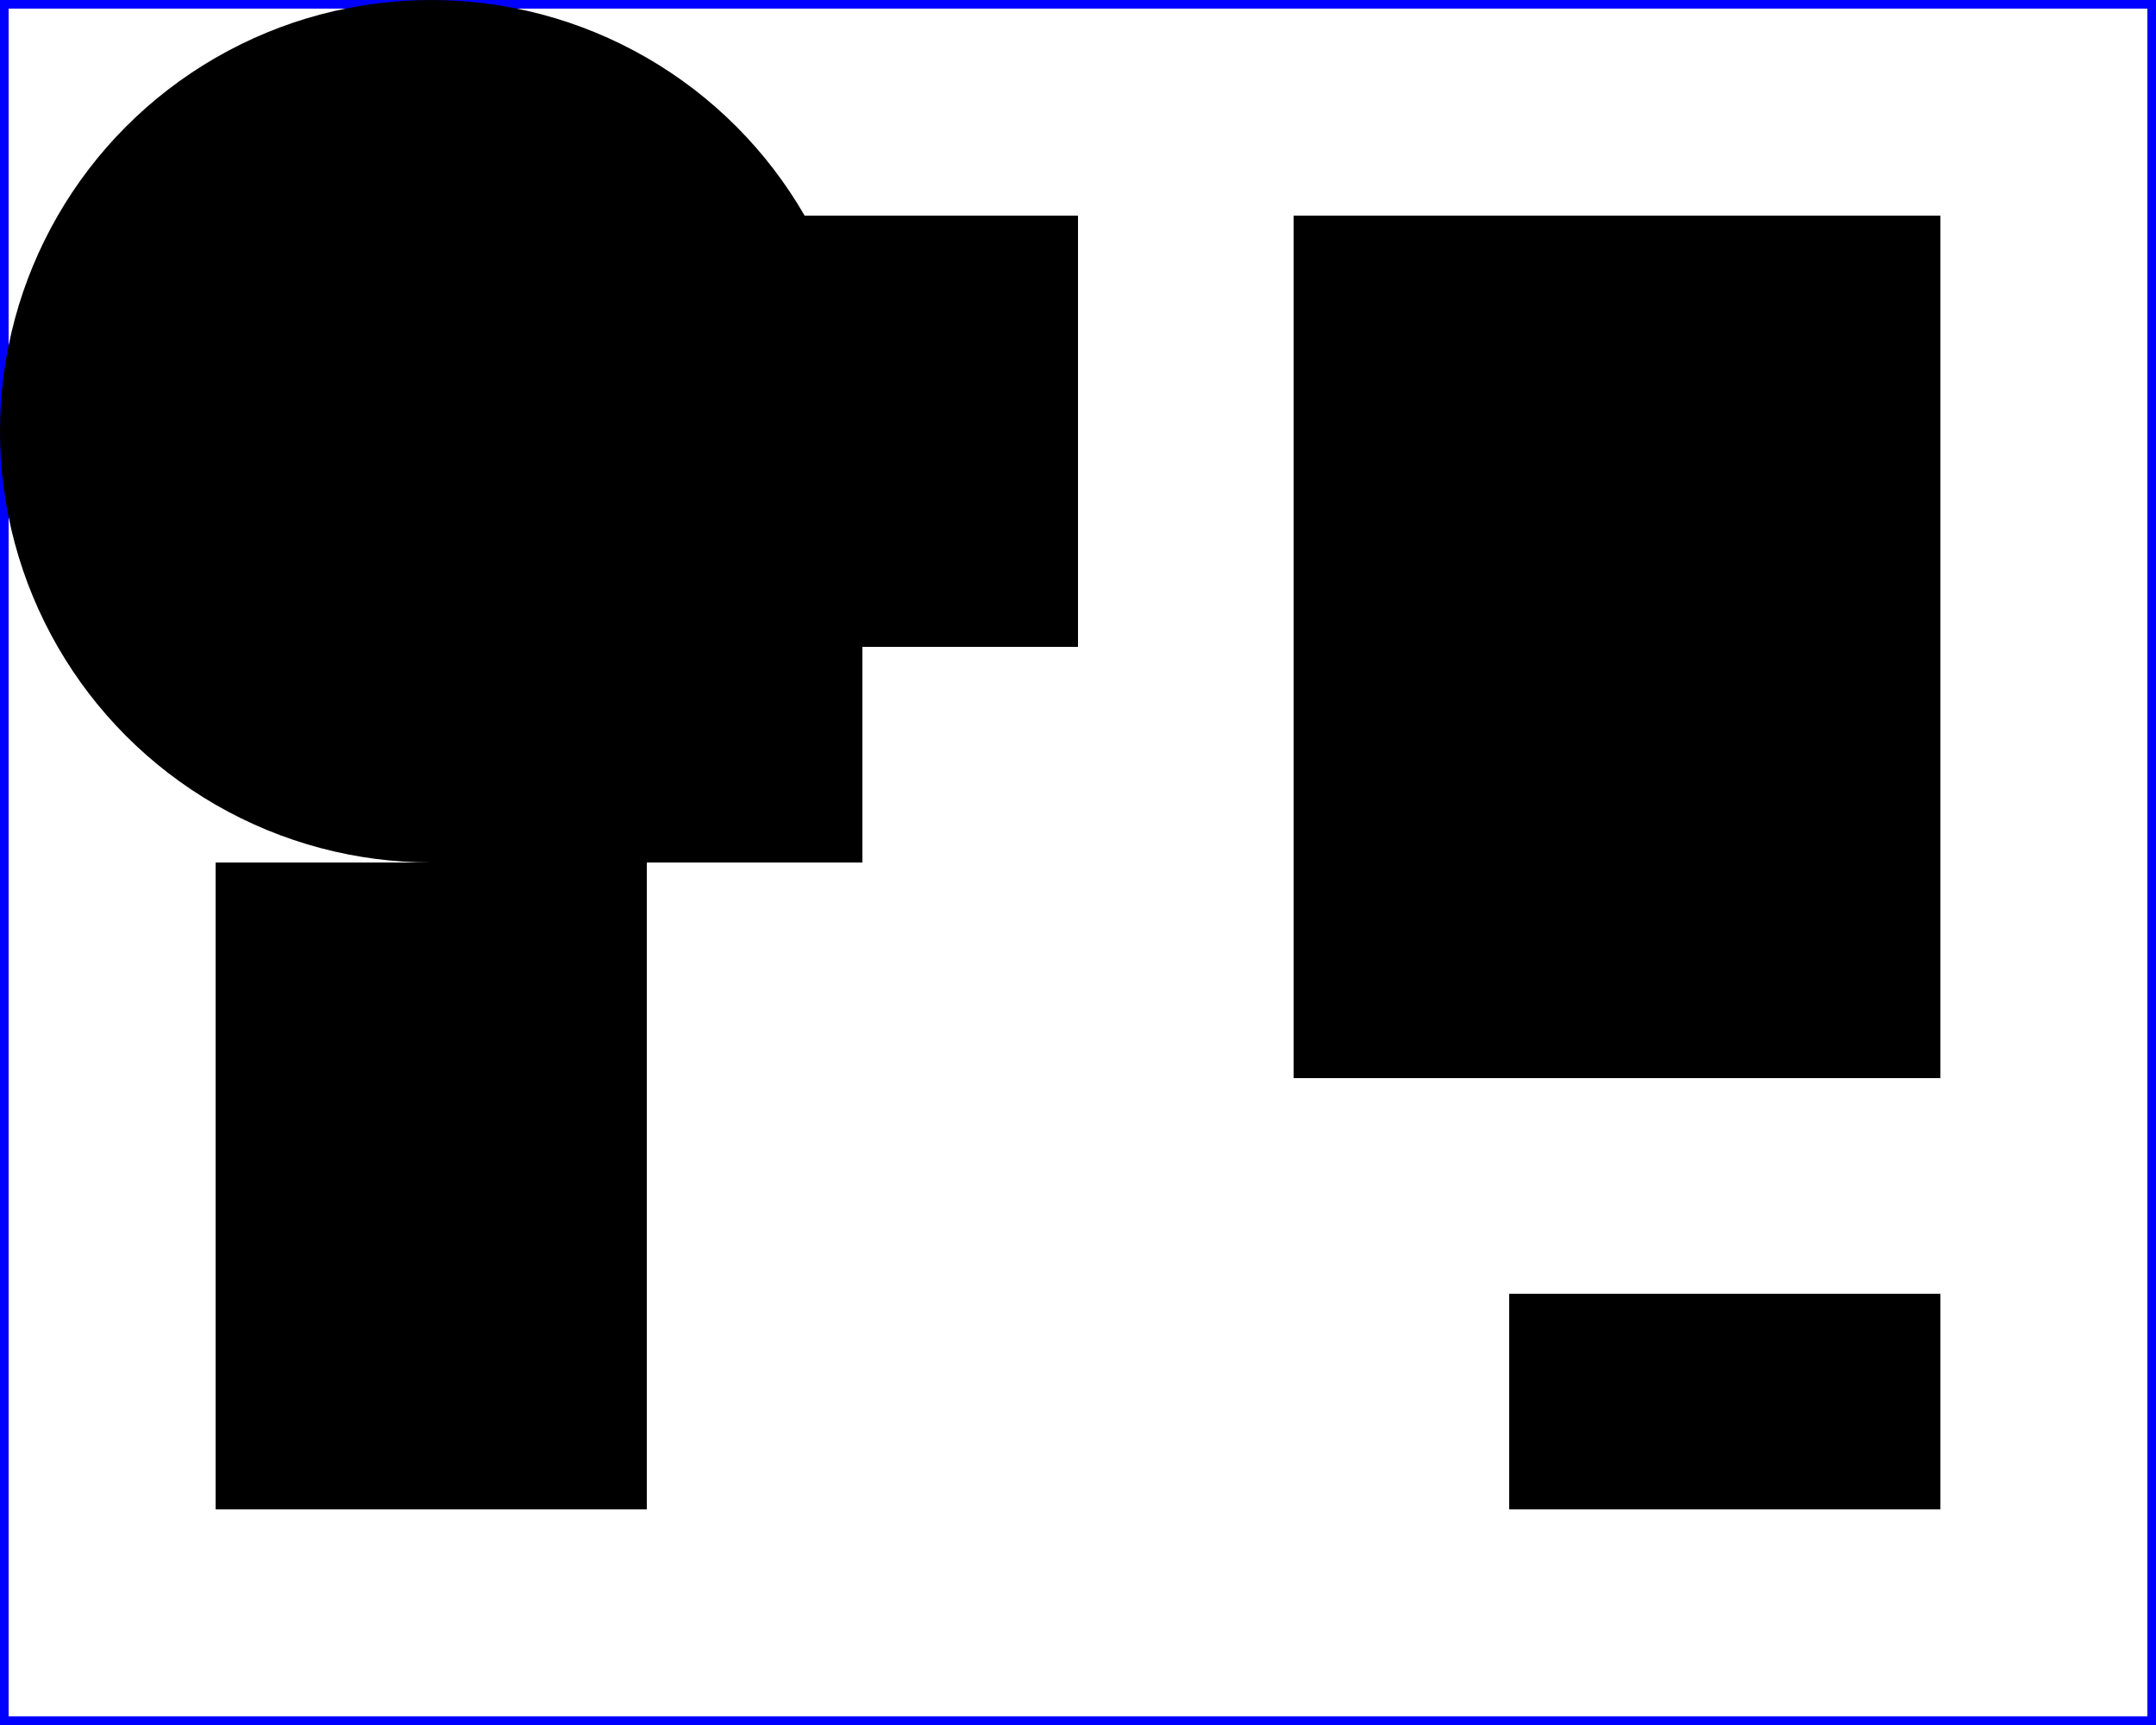 <?xml version="1.0" encoding="UTF-8"?>
<svg xmlns="http://www.w3.org/2000/svg" width="5cm" height="4cm" version="1.1">
  <desc>Four separate rectangles
  </desc>
  <rect x="0.50cm" y="0.50cm" width="2.00cm" height="1.00cm"/>
  <rect x="0.50cm" y="2.00cm" width="1.00cm" height="1.50cm"/>
  <rect x="3.00cm" y="0.50cm" width="1.50cm" height="2.00cm"/>
  <rect x="3.50cm" y="3.00cm" width="1.00cm" height="0.50cm"/>
  <rect x="0.01cm" y="0.01cm" width="4.98cm" height="3.98cm" fill="none" stroke="blue" stroke-width=".02cm"/>
  <rect x="1.00cm" y="1.00cm" width="1.00cm" height="1.00cm"/>
  <circle cx="1.00cm" cy="1.00cm" r="1.00cm"/>
</svg>
